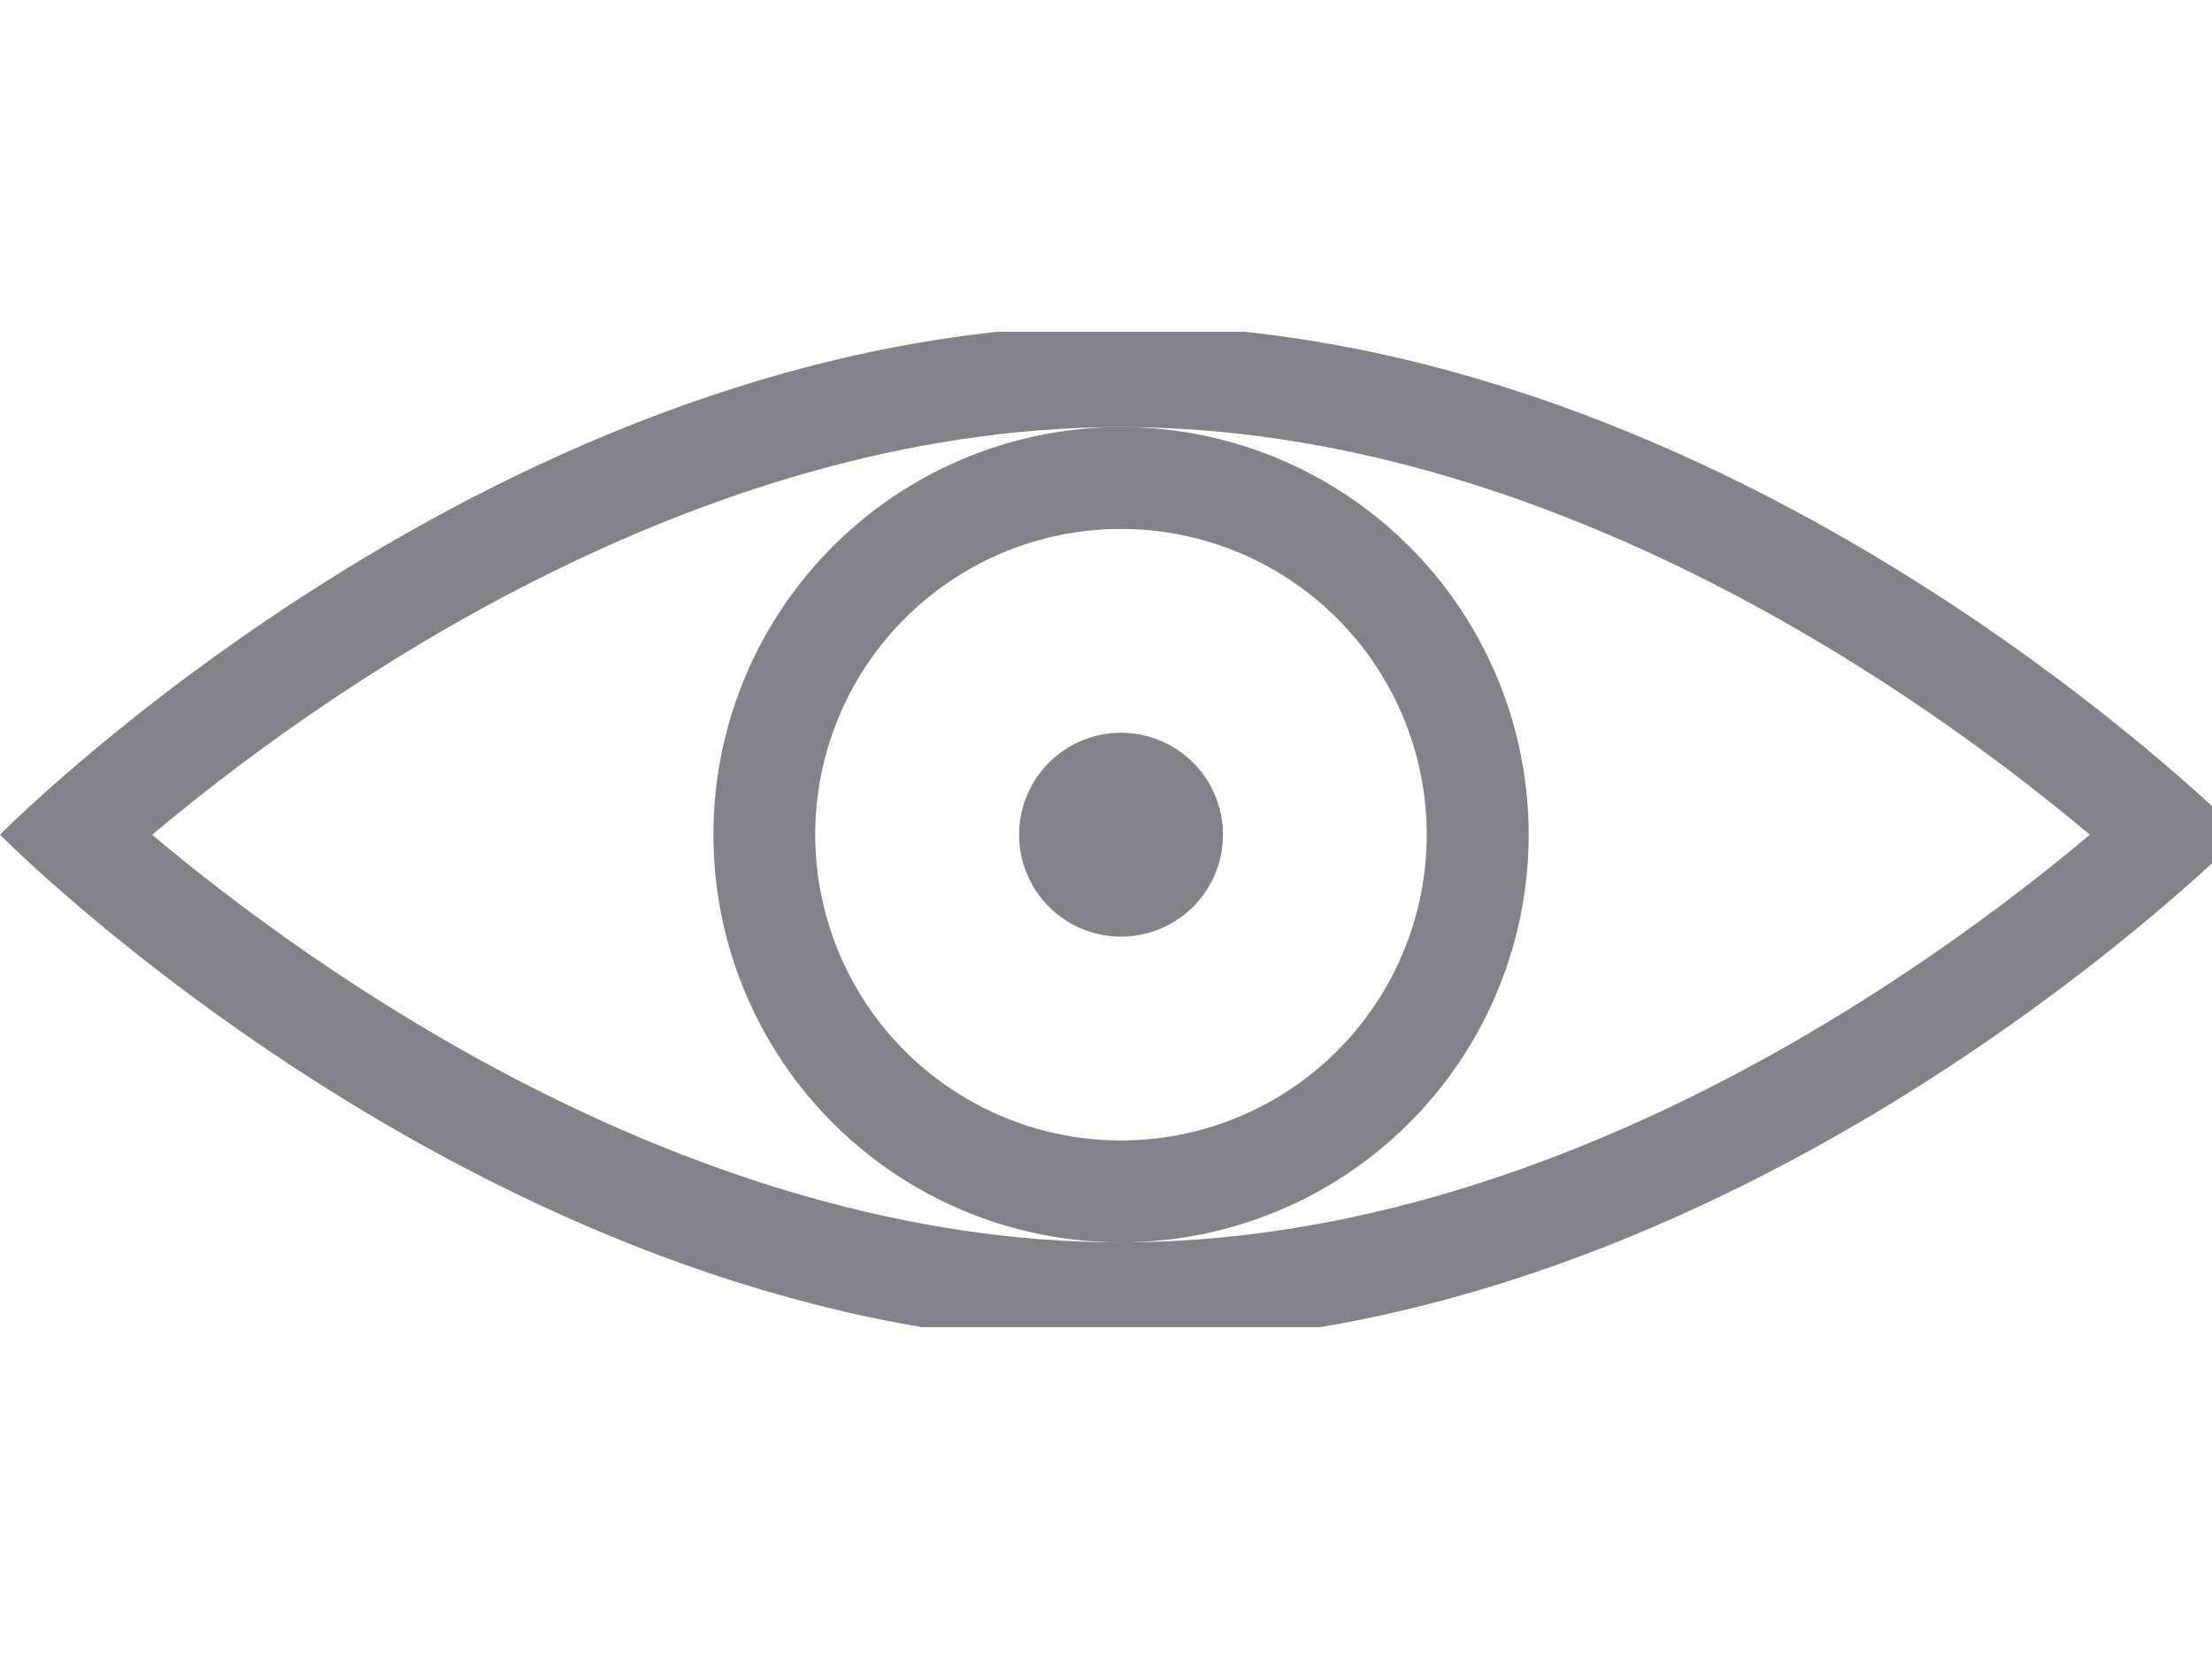 <svg xmlns="http://www.w3.org/2000/svg" xmlns:xlink="http://www.w3.org/1999/xlink" width="40" height="30" viewBox="0 0 40 30">
  <defs>
    <clipPath id="clip-path">
      <rect id="Rectángulo_158" data-name="Rectángulo 158" width="40" height="18" transform="translate(0 0)" fill="#84818a"/>
    </clipPath>
  </defs>
  <g id="Grupo_181" data-name="Grupo 181" transform="translate(-1692 -511)">
    <rect id="Rectángulo_157" data-name="Rectángulo 157" width="40" height="30" transform="translate(1692 511)" fill="#fff"/>
    <g id="Grupo_180" data-name="Grupo 180" transform="translate(1692 516.842)">
      <g id="Grupo_179" data-name="Grupo 179" transform="translate(0 0.158)" clip-path="url(#clip-path)">
        <path id="Trazado_240" data-name="Trazado 240" d="M20.271,0C9.076,0,0,9.214,0,9.214s9.076,9.214,20.271,9.214S40.543,9.214,40.543,9.214,31.467,0,20.271,0m0,16.586c-7.8,0-14.646-4.955-17.52-7.371C5.625,6.8,12.47,1.843,20.271,1.843S34.917,6.8,37.791,9.214c-2.873,2.416-9.717,7.371-17.52,7.371" transform="translate(0 -0.12)" fill="#84818a"/>
        <path id="Trazado_241" data-name="Trazado 241" d="M49.743,12.371a7.371,7.371,0,1,0-7.371,7.371,7.371,7.371,0,0,0,7.371-7.371M42.371,17.9A5.529,5.529,0,1,1,47.9,12.371,5.529,5.529,0,0,1,42.371,17.9" transform="translate(-22.1 -3.277)" fill="#84818a"/>
        <path id="Trazado_242" data-name="Trazado 242" d="M51.843,20a1.843,1.843,0,1,0,1.843,1.843A1.843,1.843,0,0,0,51.843,20" transform="translate(-31.571 -12.749)" fill="#84818a"/>
      </g>
    </g>
  </g>
</svg>
